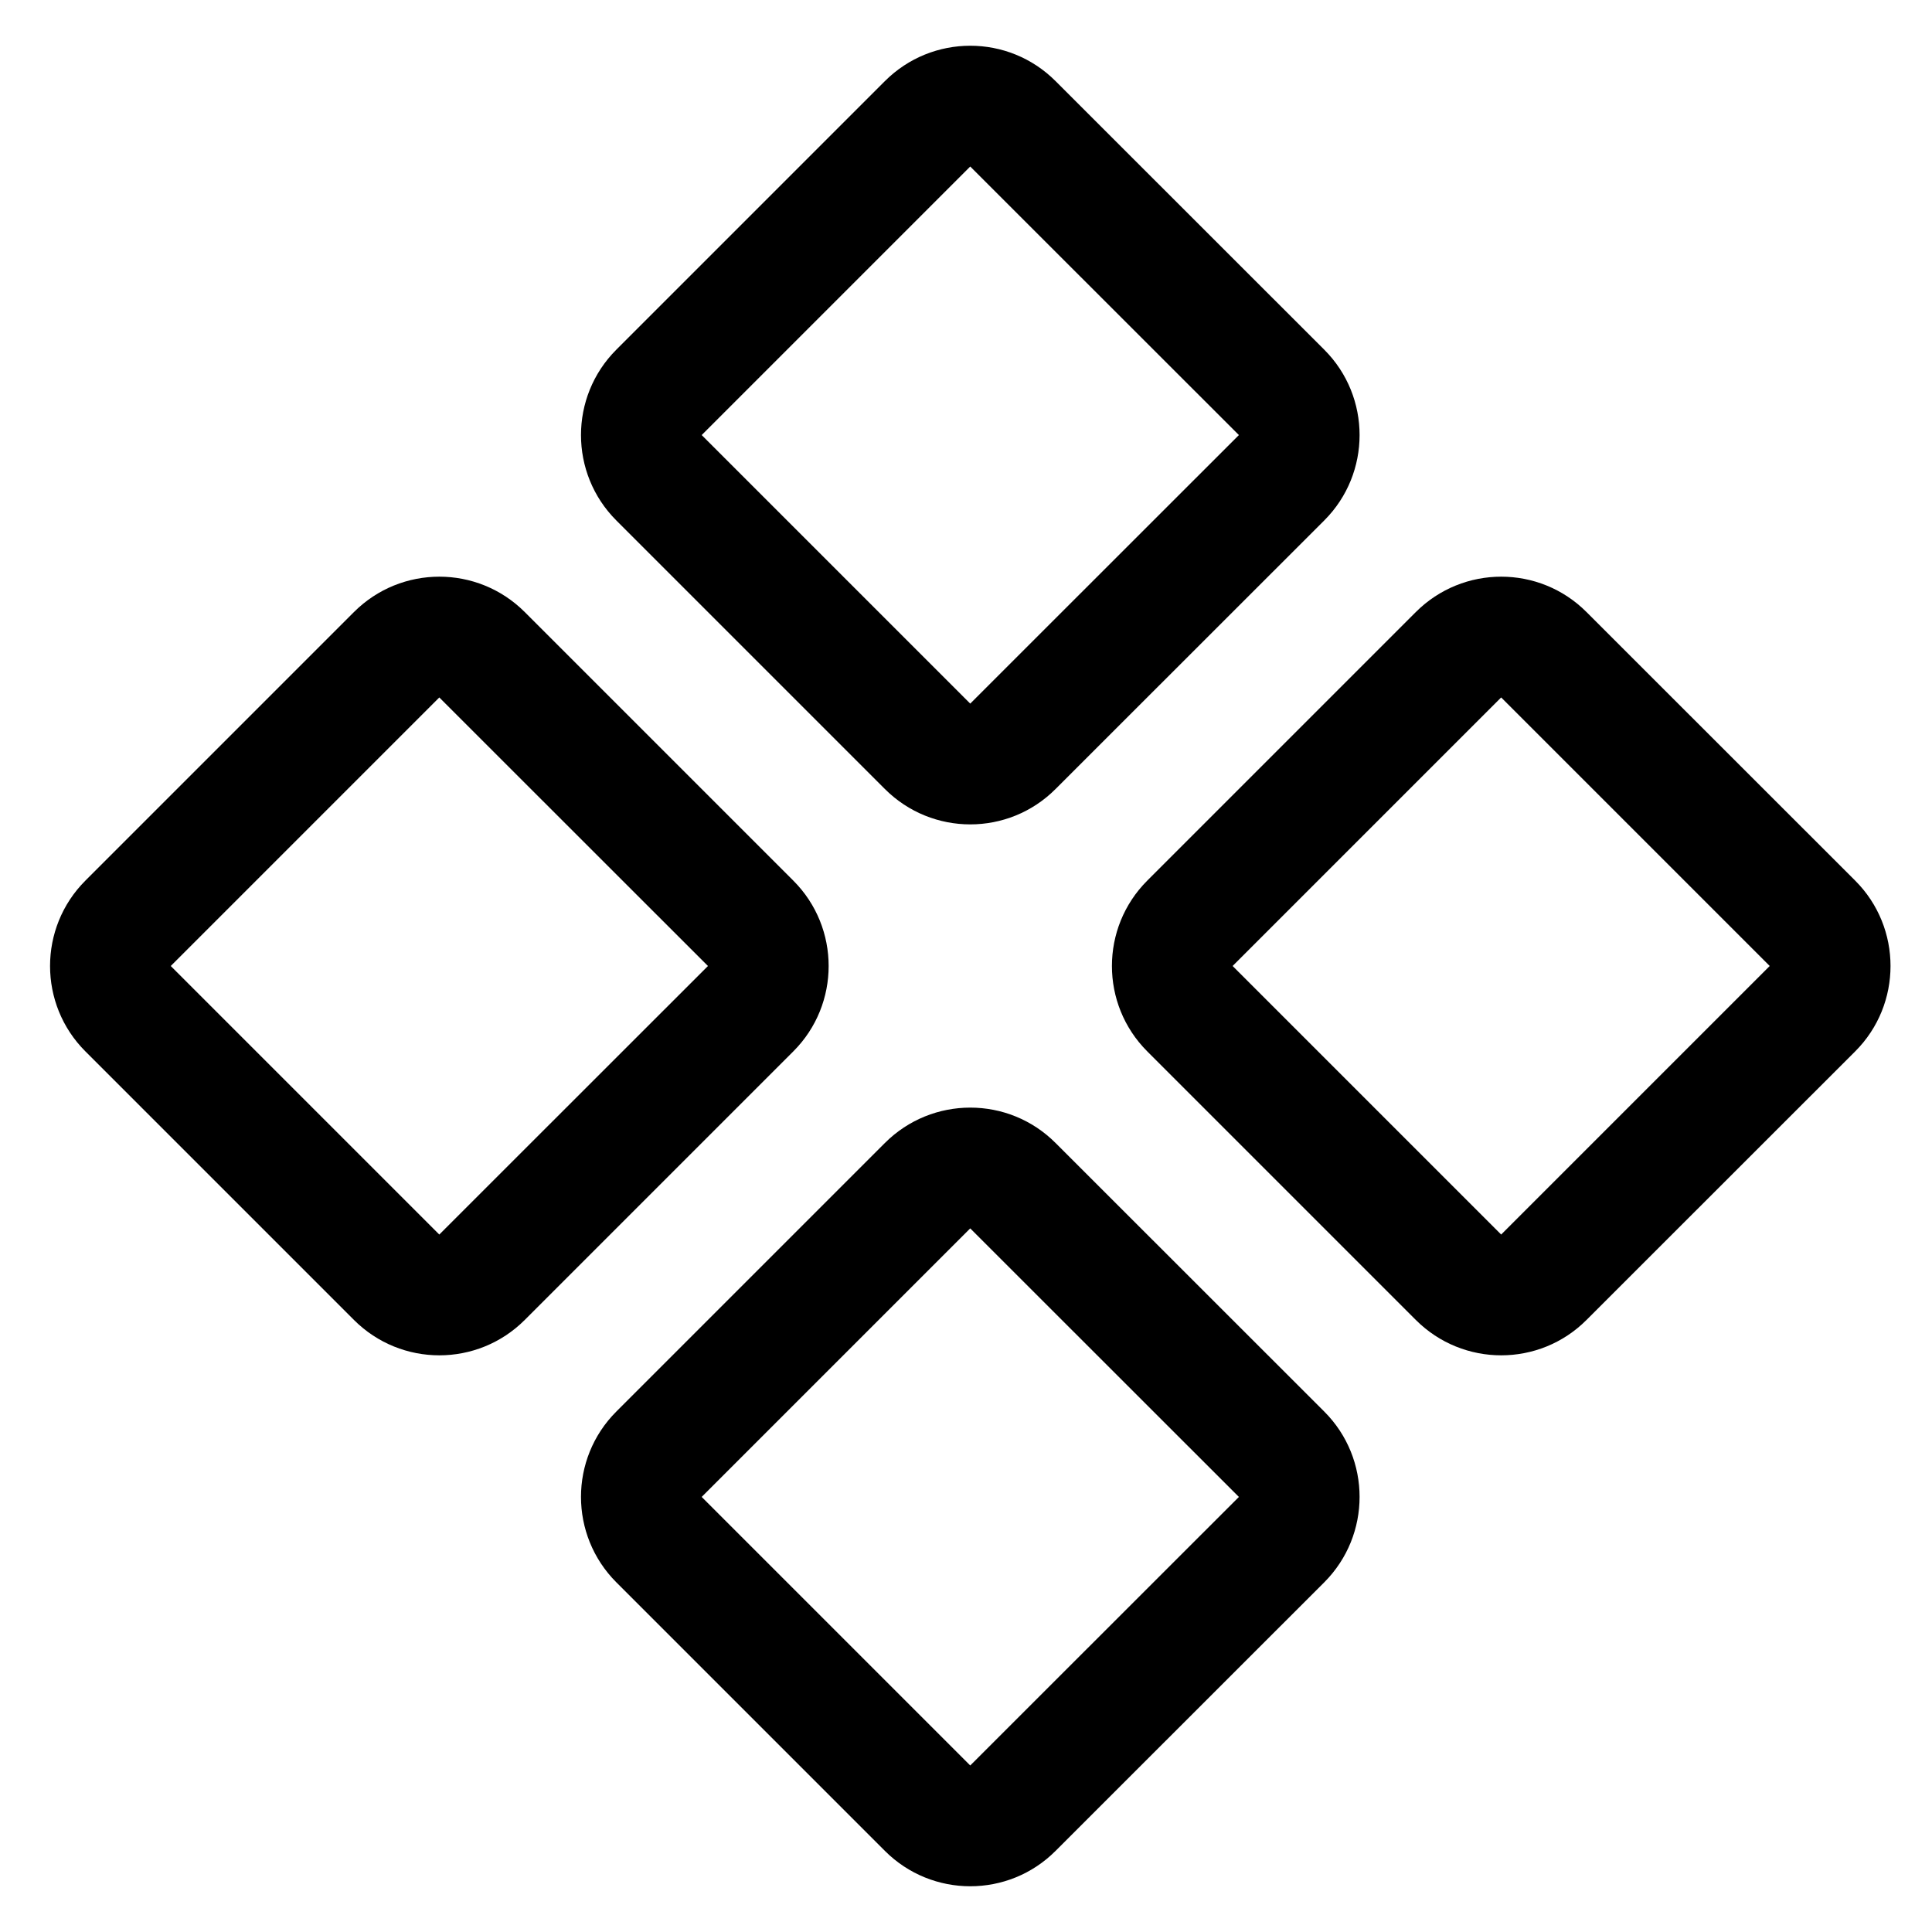 <svg width="16" height="16" viewBox="0 0 16 16" fill="none" xmlns="http://www.w3.org/2000/svg">
<g clip-path="url(#clip0_517_1401)">
<path fill-rule="evenodd" clip-rule="evenodd" d="M3.638 10.224L1.414 8L3.638 5.776L5.863 8L3.638 10.224ZM0.707 8.707L2.931 10.931C3.322 11.322 3.955 11.322 4.346 10.931L6.57 8.707C6.96 8.317 6.96 7.683 6.57 7.293L4.346 5.069C3.955 4.678 3.322 4.678 2.931 5.069L0.707 7.293C0.317 7.683 0.317 8.317 0.707 8.707ZM8.035 14.621L5.811 12.397L8.035 10.173L10.26 12.397L8.035 14.621ZM5.104 13.104L7.328 15.328C7.719 15.719 8.352 15.719 8.742 15.328L10.967 13.104C11.357 12.713 11.357 12.08 10.967 11.69L8.742 9.466C8.352 9.075 7.719 9.075 7.328 9.466L5.104 11.69C4.714 12.08 4.714 12.713 5.104 13.104ZM5.811 3.603L8.035 5.827L10.26 3.603L8.035 1.379L5.811 3.603ZM7.328 6.534L5.104 4.31C4.714 3.92 4.714 3.286 5.104 2.896L7.328 0.672C7.719 0.281 8.352 0.281 8.742 0.672L10.967 2.896C11.357 3.286 11.357 3.92 10.967 4.31L8.742 6.534C8.352 6.925 7.719 6.925 7.328 6.534ZM12.432 10.224L10.208 8L12.432 5.776L14.656 8L12.432 10.224ZM9.501 8.707L11.725 10.931C12.116 11.322 12.749 11.322 13.139 10.931L15.364 8.707C15.754 8.317 15.754 7.683 15.364 7.293L13.139 5.069C12.749 4.678 12.116 4.678 11.725 5.069L9.501 7.293C9.111 7.683 9.111 8.317 9.501 8.707Z" fill="black"/>
</g>
<defs>
<clipPath id="clip0_517_1401">
<rect width="16" height="16" fill="white"/>
</clipPath>
</defs>
</svg>
